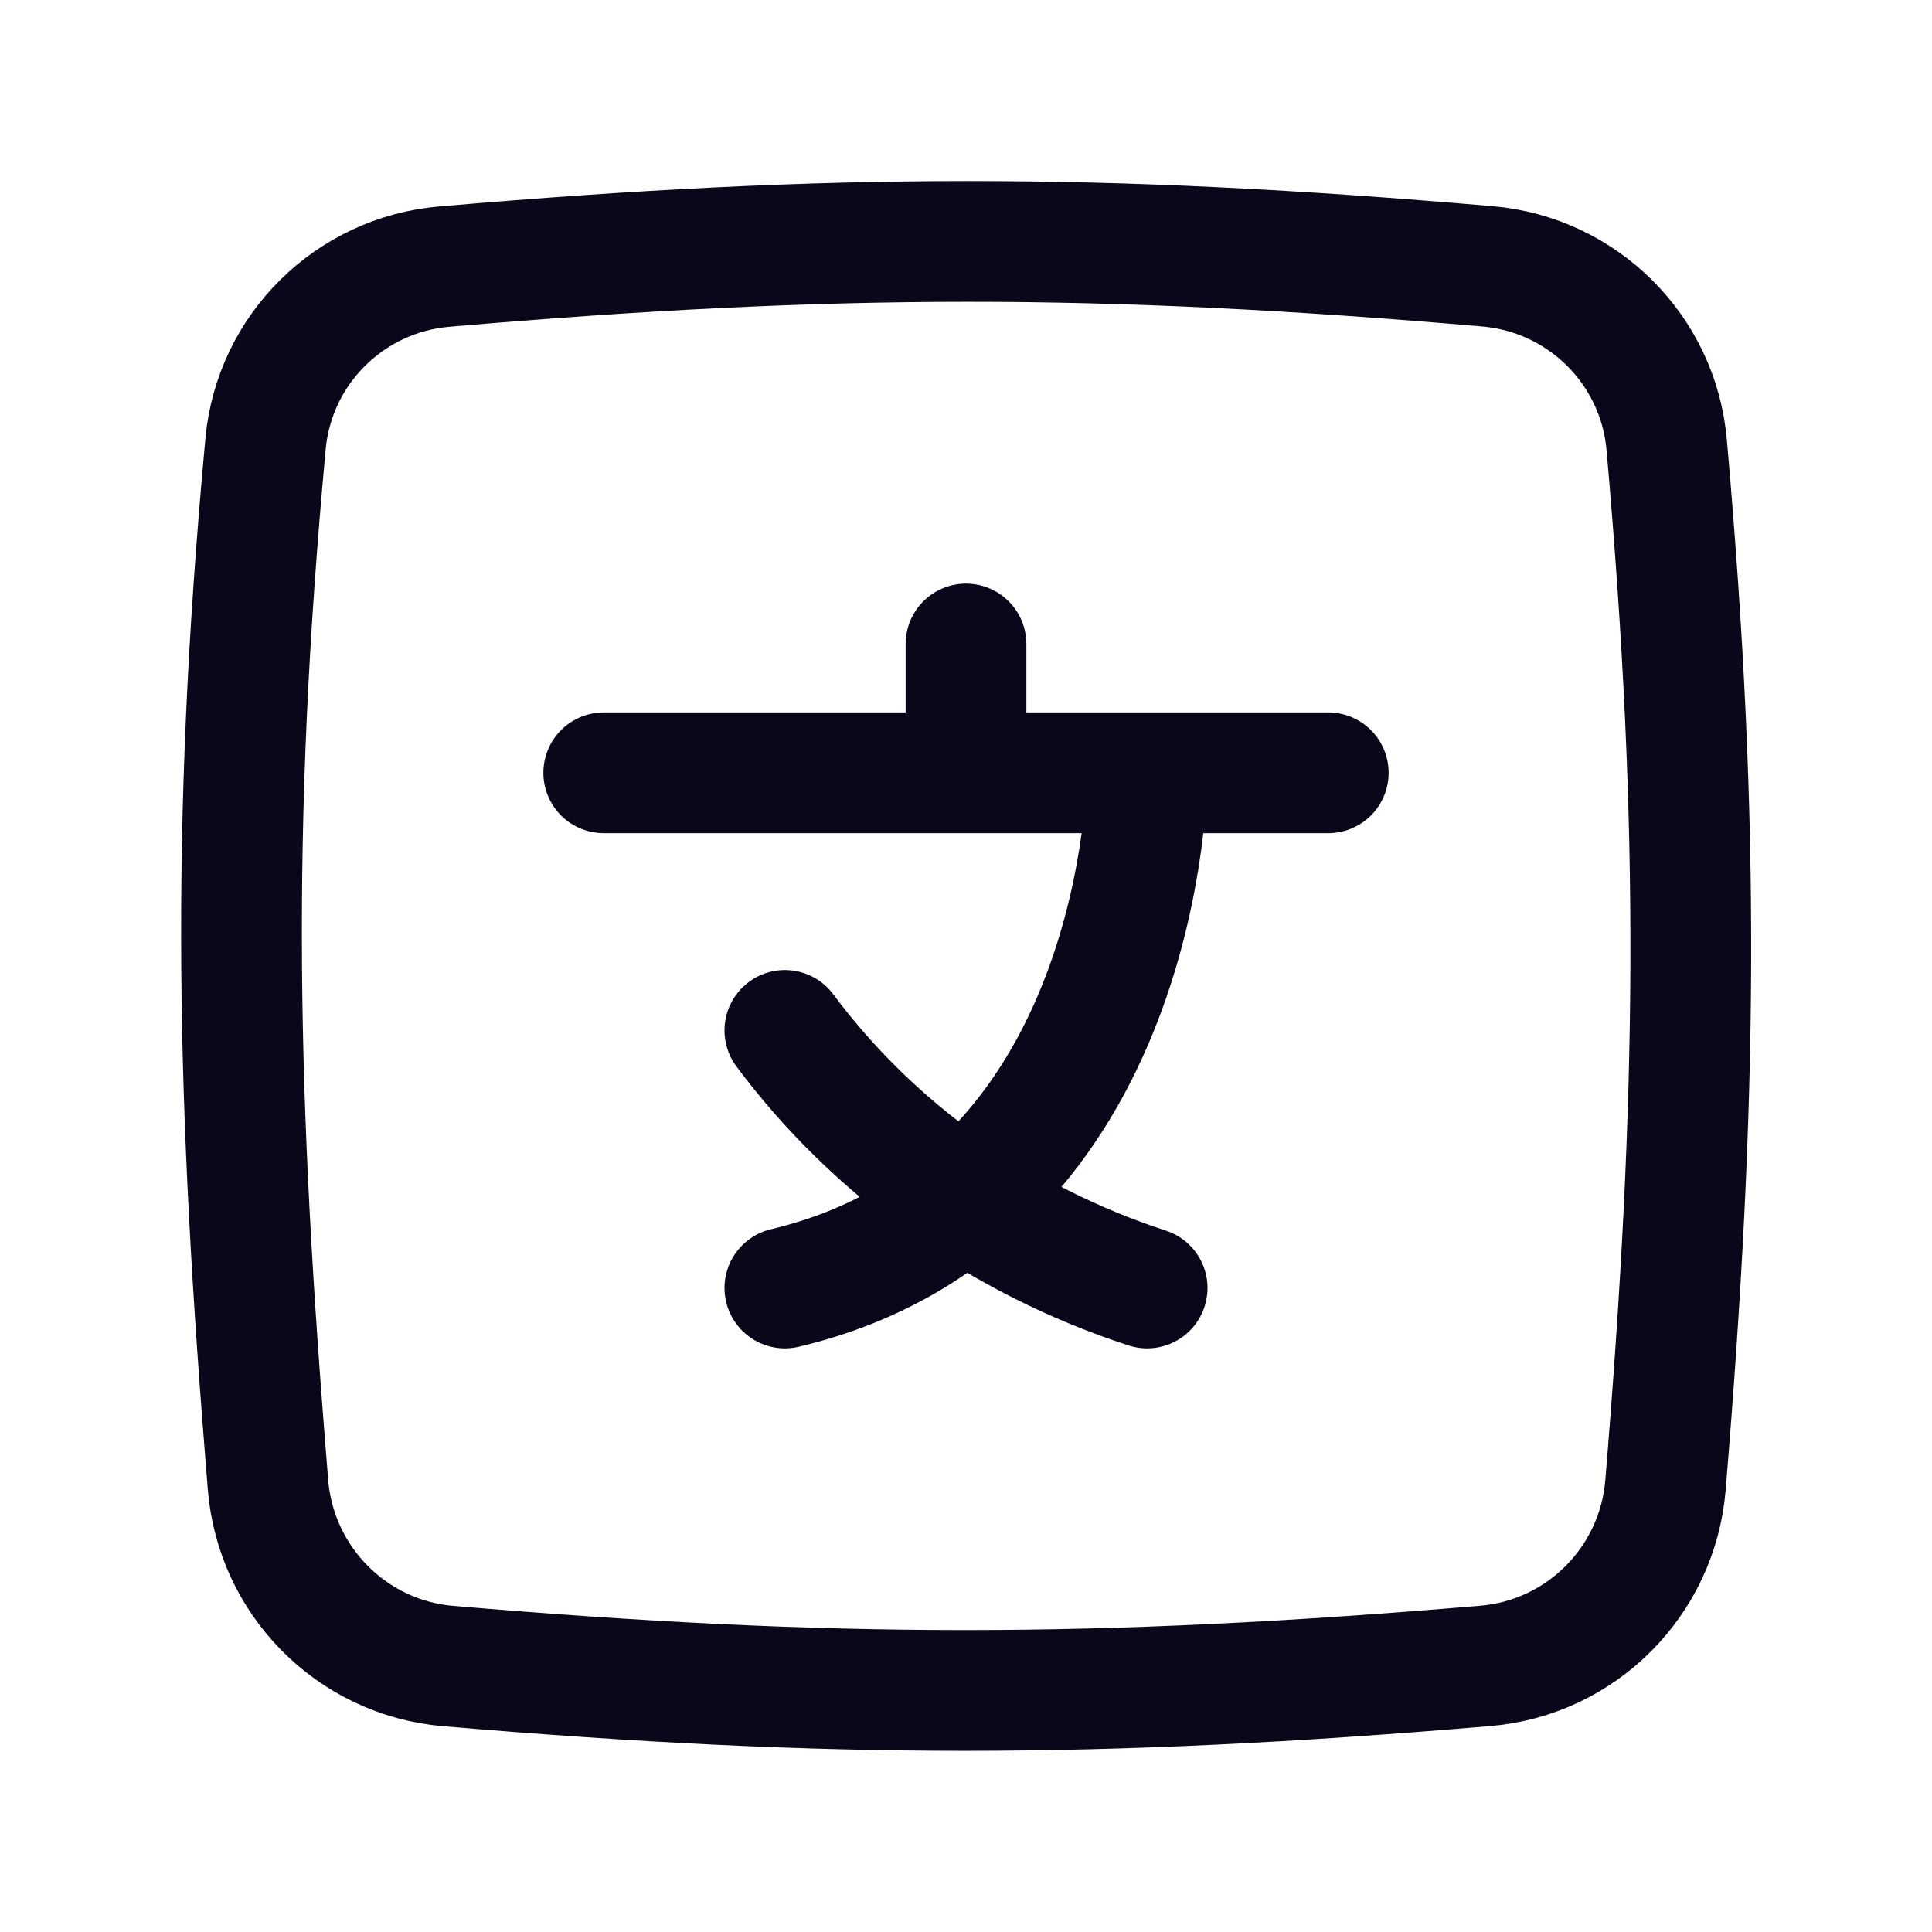 <svg width="24" height="24" viewBox="0 0 24 24" fill="none" xmlns="http://www.w3.org/2000/svg">
<path d="M3.299 5.511C3.408 4.338 4.345 3.413 5.519 3.312C10.344 2.896 13.695 2.895 18.481 3.309C19.661 3.412 20.6 4.345 20.704 5.525C21.125 10.287 21.086 13.649 20.689 18.45C20.59 19.643 19.645 20.593 18.453 20.694C13.652 21.101 10.306 21.1 5.566 20.696C4.371 20.594 3.426 19.639 3.329 18.443C2.941 13.69 2.854 10.32 3.299 5.511Z" stroke="#08081A" stroke-width="1.5"/>
<path d="M9.75 12.8C10.859 14.288 12.433 15.407 14.25 16M9.75 16C14.25 14.933 14.25 9.6 14.25 9.6M7.5 9.6H12M12 9.6H16.5M12 9.6V8" stroke="#08081A" stroke-width="1.5" stroke-linecap="round"/>
</svg>
